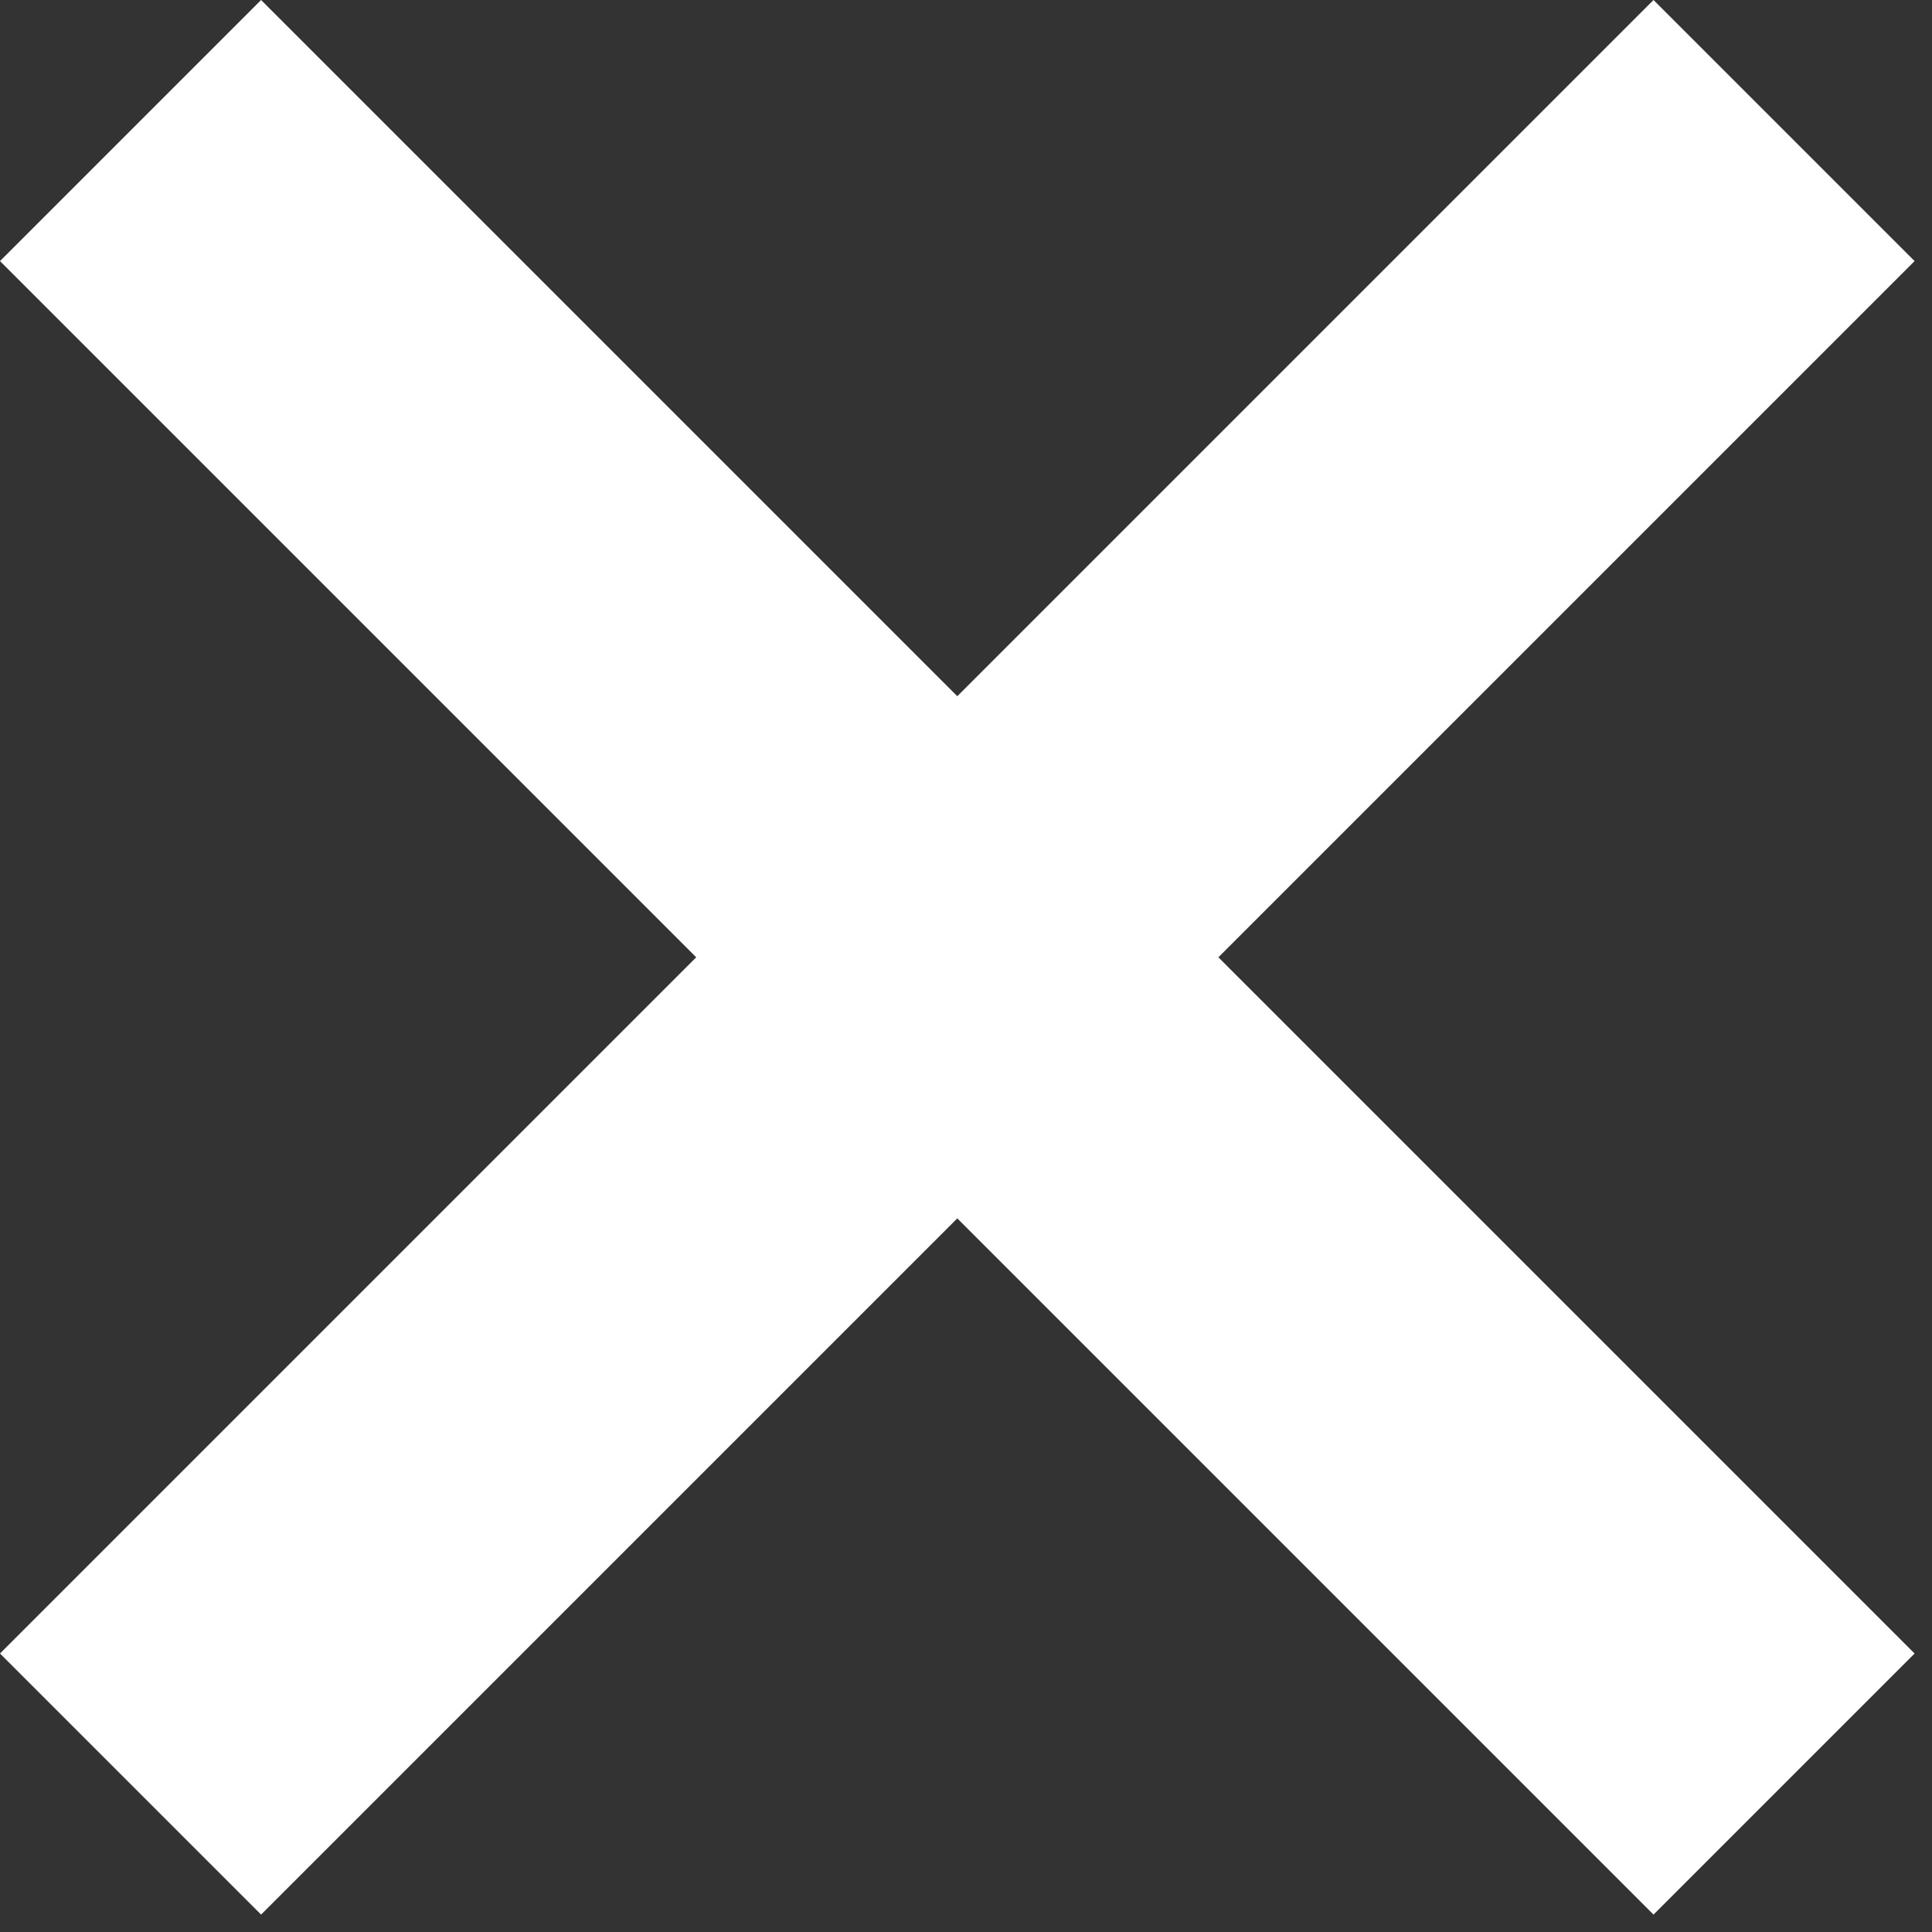 <svg xmlns="http://www.w3.org/2000/svg" width="22.2" height="22.2" fill="#fff" version="1.0"><rect width="100%" height="100%" fill="#333333" stroke="none"/><defs/><path d="M22 3l-3-3-8 8-8-8-3 3 8 8-8 8 3 3 8-8 8 8 3-3-8-8z"/></svg>